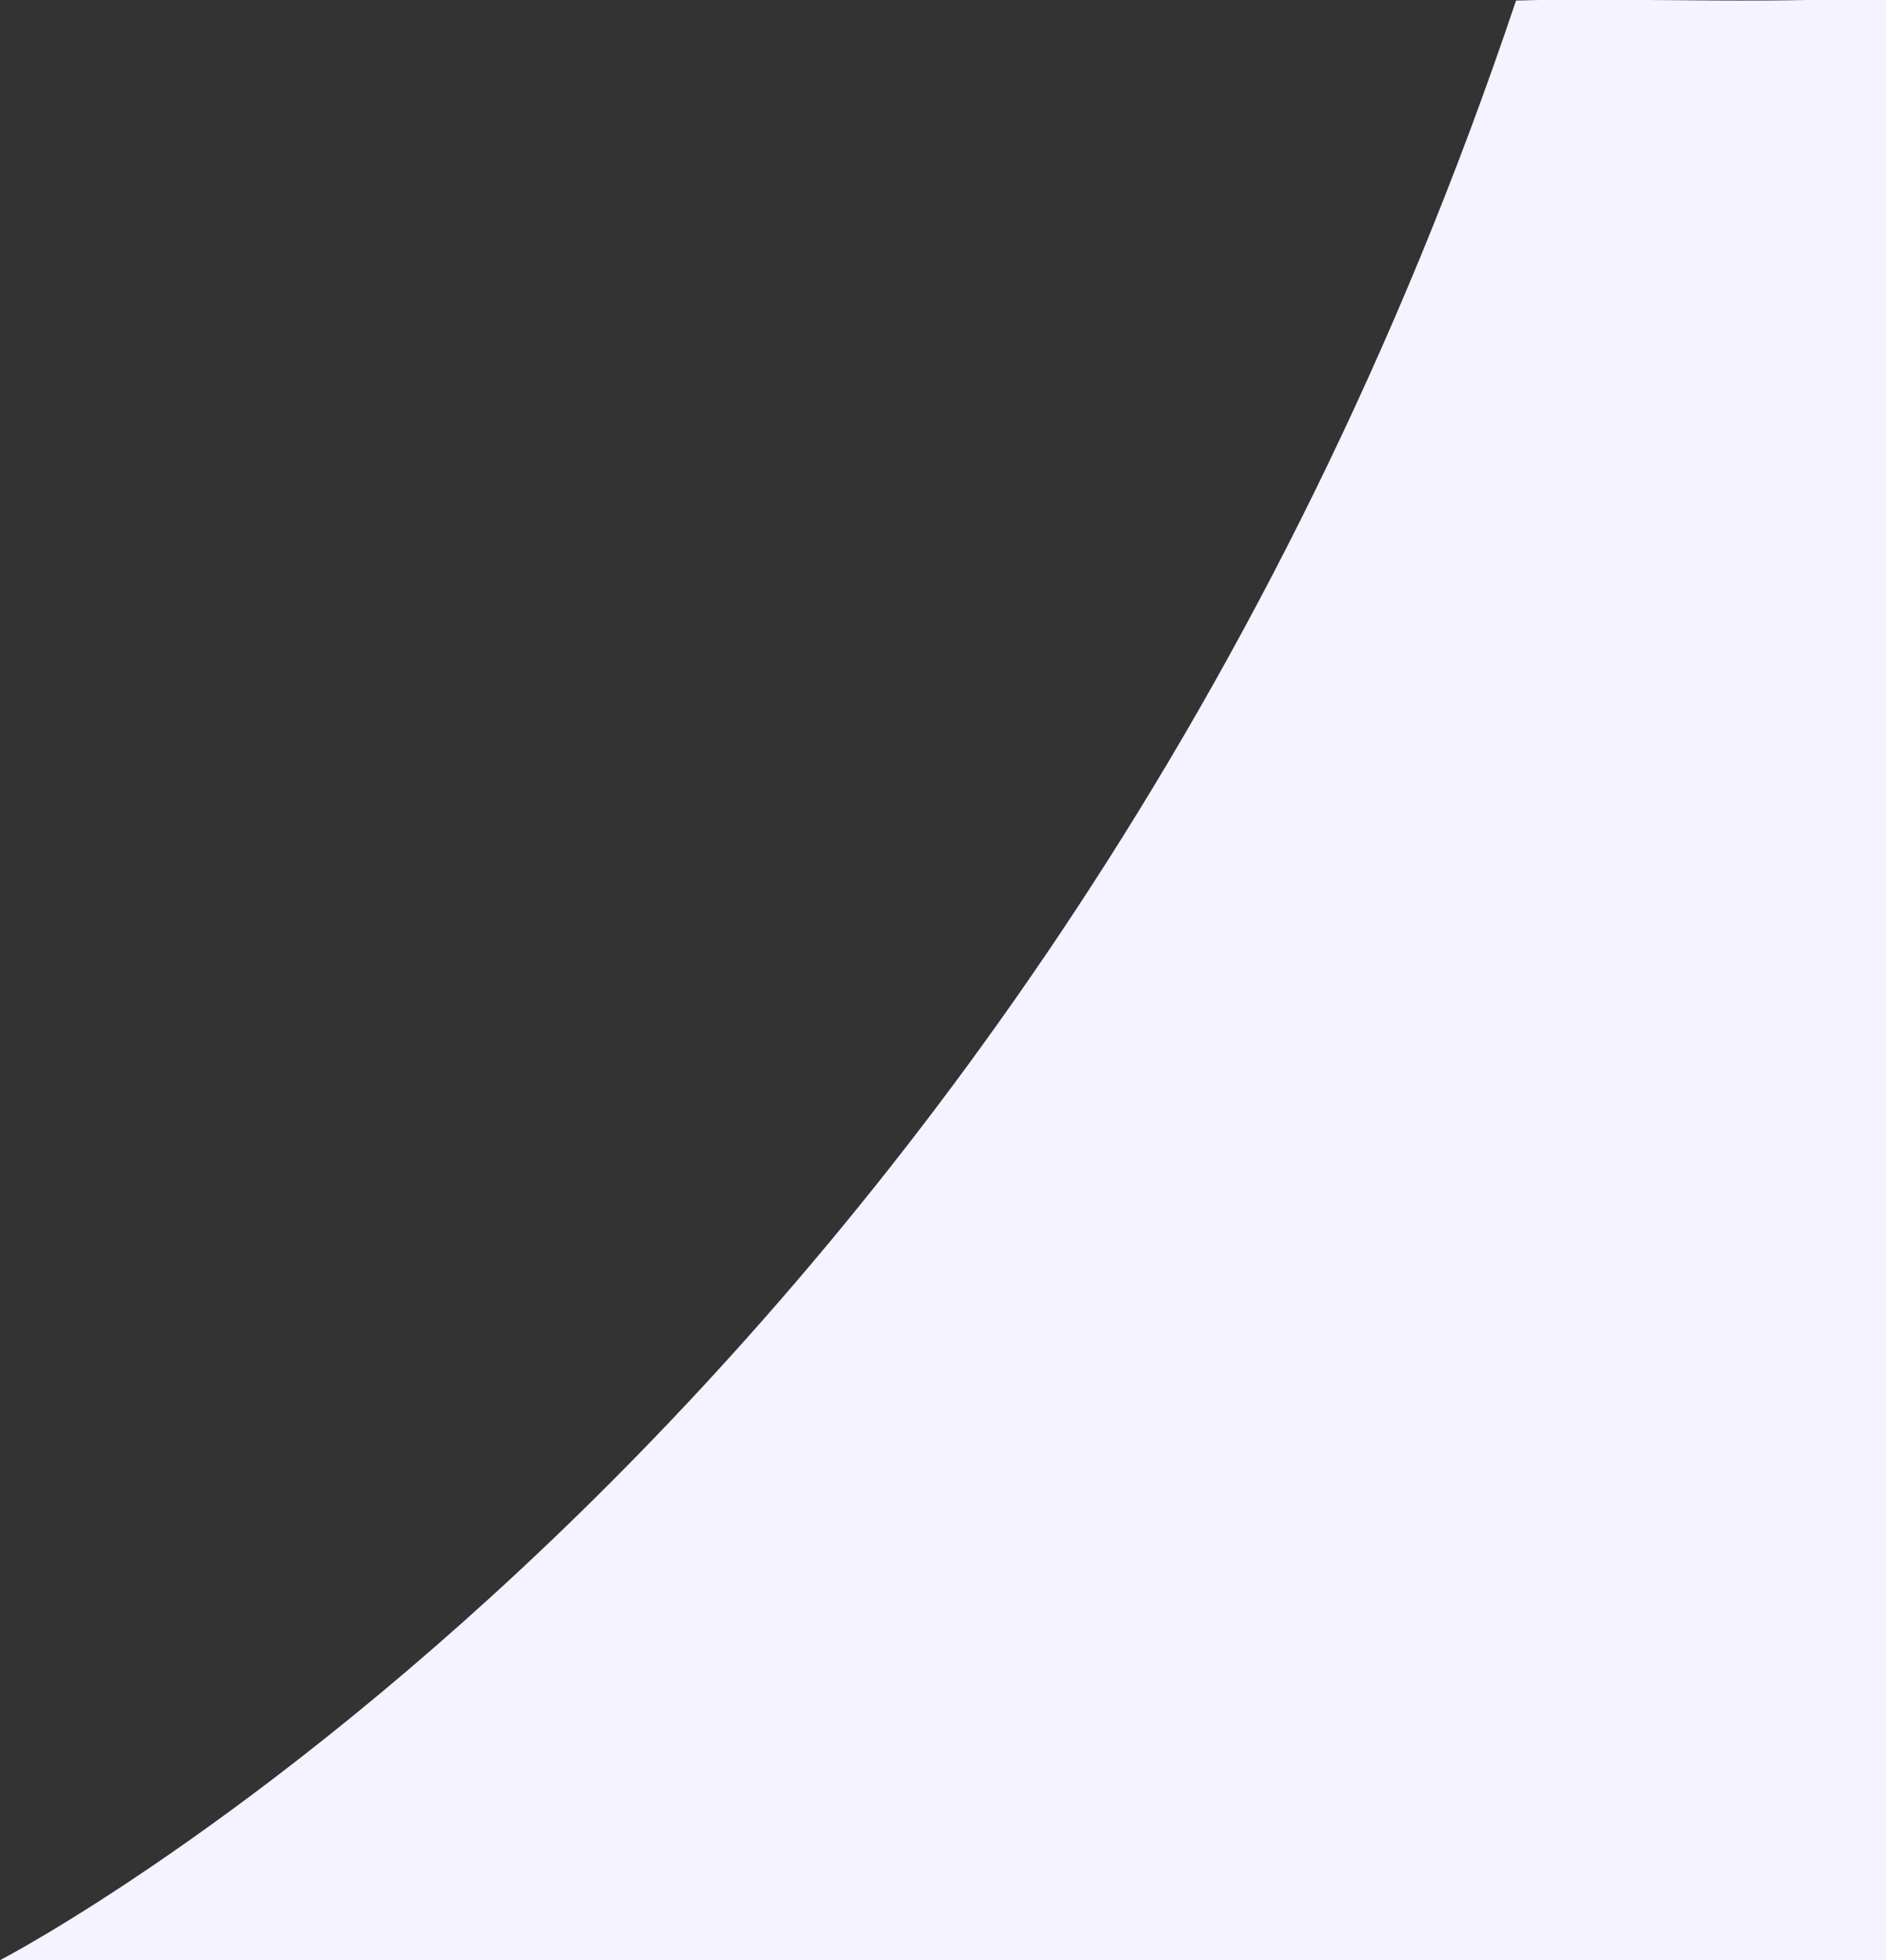 <?xml version="1.0" encoding="utf-8"?>
<!-- Generator: Adobe Illustrator 22.0.1, SVG Export Plug-In . SVG Version: 6.00 Build 0)  -->
<svg version="1.1" id="Слой_1" xmlns="http://www.w3.org/2000/svg" xmlns:xlink="http://www.w3.org/1999/xlink" x="0px" y="0px"
	 width="1041px" height="1081.5px" viewBox="0 0 1041 1081.5" style="enable-background:new 0 0 1041 1081.5;" xml:space="preserve"
	>
<rect x="0" y="0" width="1041" height="1081.5" fill="#333333" stroke="none"/>
<style type="text/css">
	.st0{fill:#F4F3FF;}
</style>
<path class="st0" d="M1041,1081.5H0c0,0,573.4-296.5,836.8-1081.2c58.1-1.8,161.8,2.6,204.3-2.8V1081.5z"/>
</svg>
